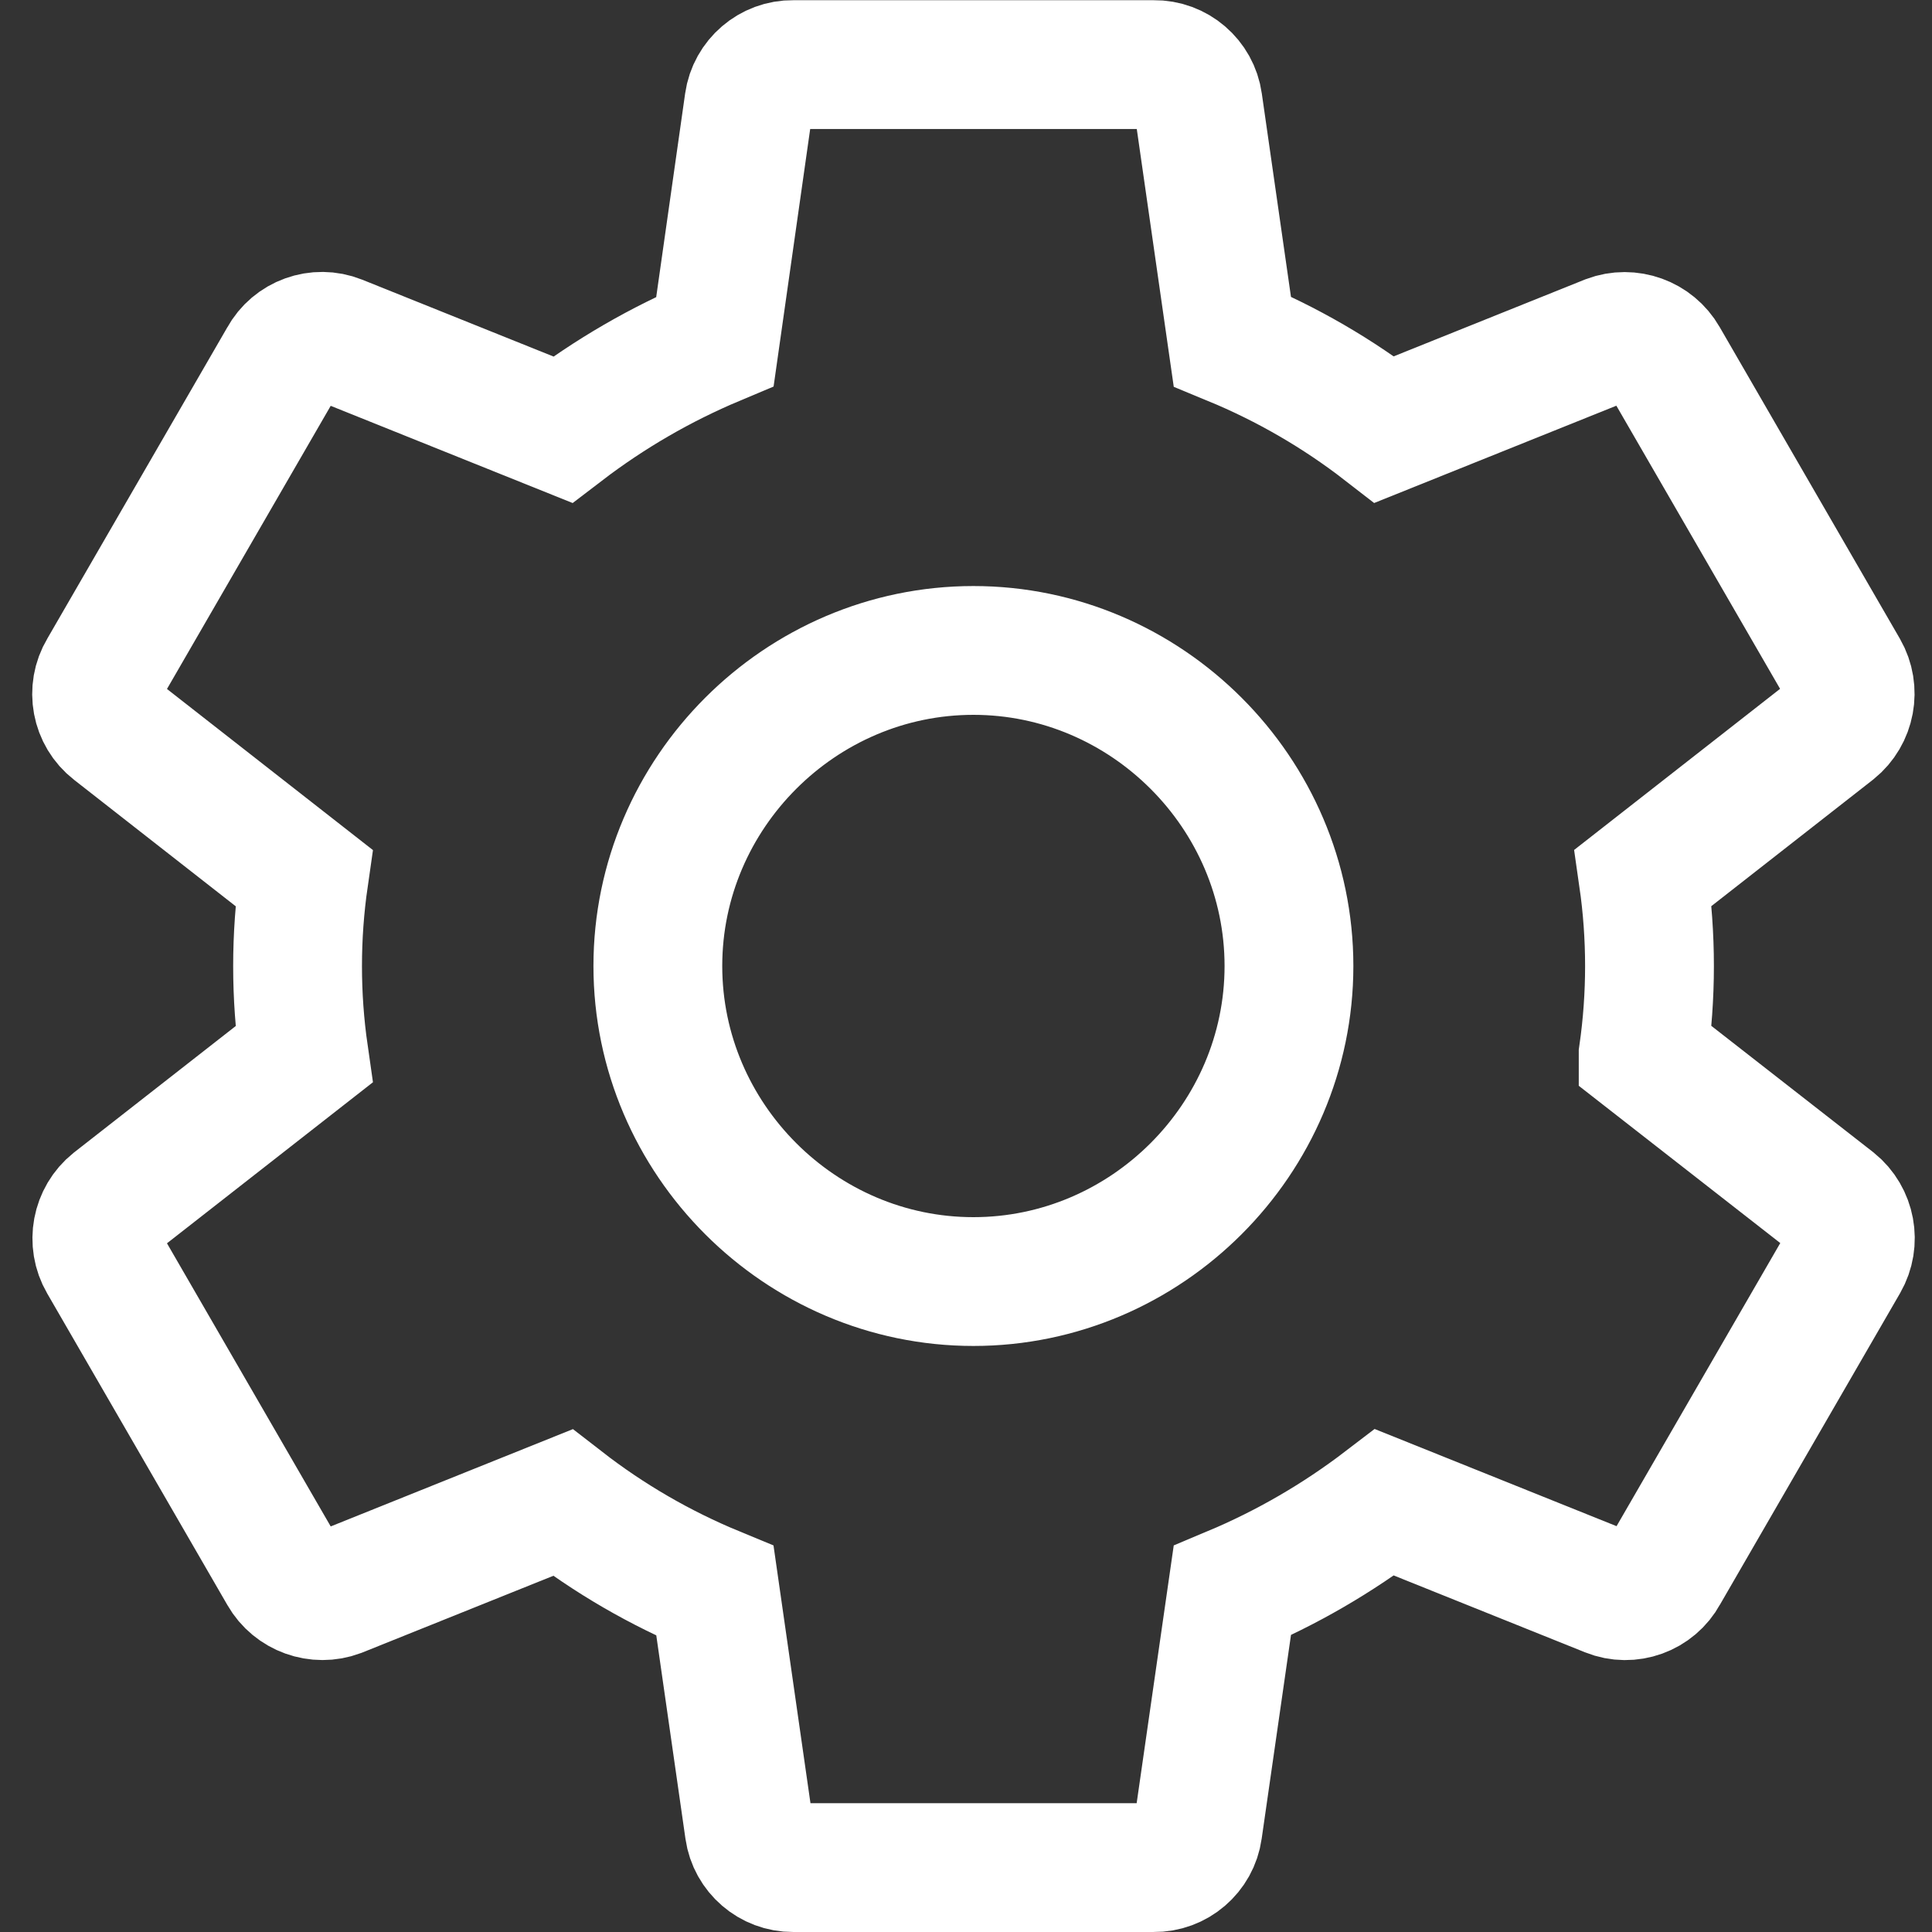 <?xml version="1.0" encoding="UTF-8" standalone="no"?><!DOCTYPE svg PUBLIC "-//W3C//DTD SVG 1.1//EN" "http://www.w3.org/Graphics/SVG/1.1/DTD/svg11.dtd"><svg width="100%" height="100%" viewBox="0 0 30 30" version="1.1" xmlns="http://www.w3.org/2000/svg" xmlns:xlink="http://www.w3.org/1999/xlink" xml:space="preserve" style="fill-rule:evenodd;clip-rule:evenodd;"><rect x="0" y="0" width="30" height="30" fill="#333333" stroke="none"/><path d="M25.515,16.372c0.131,-0.91 0.131,-1.833 0,-2.743l2.953,-2.31c0.269,-0.217 0.34,-0.601 0.168,-0.9l-2.8,-4.842c-0.17,-0.297 -0.534,-0.428 -0.854,-0.308l-3.485,1.4c-0.722,-0.56 -1.517,-1.02 -2.362,-1.369l-0.532,-3.709c-0.047,-0.339 -0.343,-0.593 -0.686,-0.588l-5.602,0c-0.342,-0.005 -0.638,0.249 -0.686,0.588l-0.527,3.709c-0.843,0.354 -1.638,0.815 -2.365,1.371l-3.485,-1.4c-0.32,-0.128 -0.689,0.005 -0.854,0.308l-2.8,4.842c-0.179,0.298 -0.107,0.687 0.168,0.9l2.953,2.31c-0.131,0.91 -0.131,1.833 0,2.743l-2.953,2.309c-0.27,0.216 -0.342,0.601 -0.168,0.9l2.8,4.842c0.17,0.297 0.534,0.428 0.854,0.308l3.485,-1.4c0.723,0.561 1.519,1.022 2.365,1.371l0.532,3.709c0.048,0.337 0.341,0.589 0.681,0.587l5.6,0c0.343,0.005 0.639,-0.249 0.686,-0.588l0.534,-3.712c0.844,-0.354 1.638,-0.815 2.365,-1.371l3.485,1.4c0.32,0.129 0.69,-0.005 0.854,-0.308l2.8,-4.842c0.172,-0.299 0.101,-0.683 -0.168,-0.9l-2.956,-2.307Zm-10.4,3.528c-2.688,0 -4.9,-2.212 -4.9,-4.9c0,-2.688 2.212,-4.9 4.9,-4.9c2.688,0 4.9,2.212 4.9,4.9c0,2.688 -2.212,4.9 -4.9,4.9Z" style="fill:none;stroke:#fff;stroke-width:2px;"/></svg>